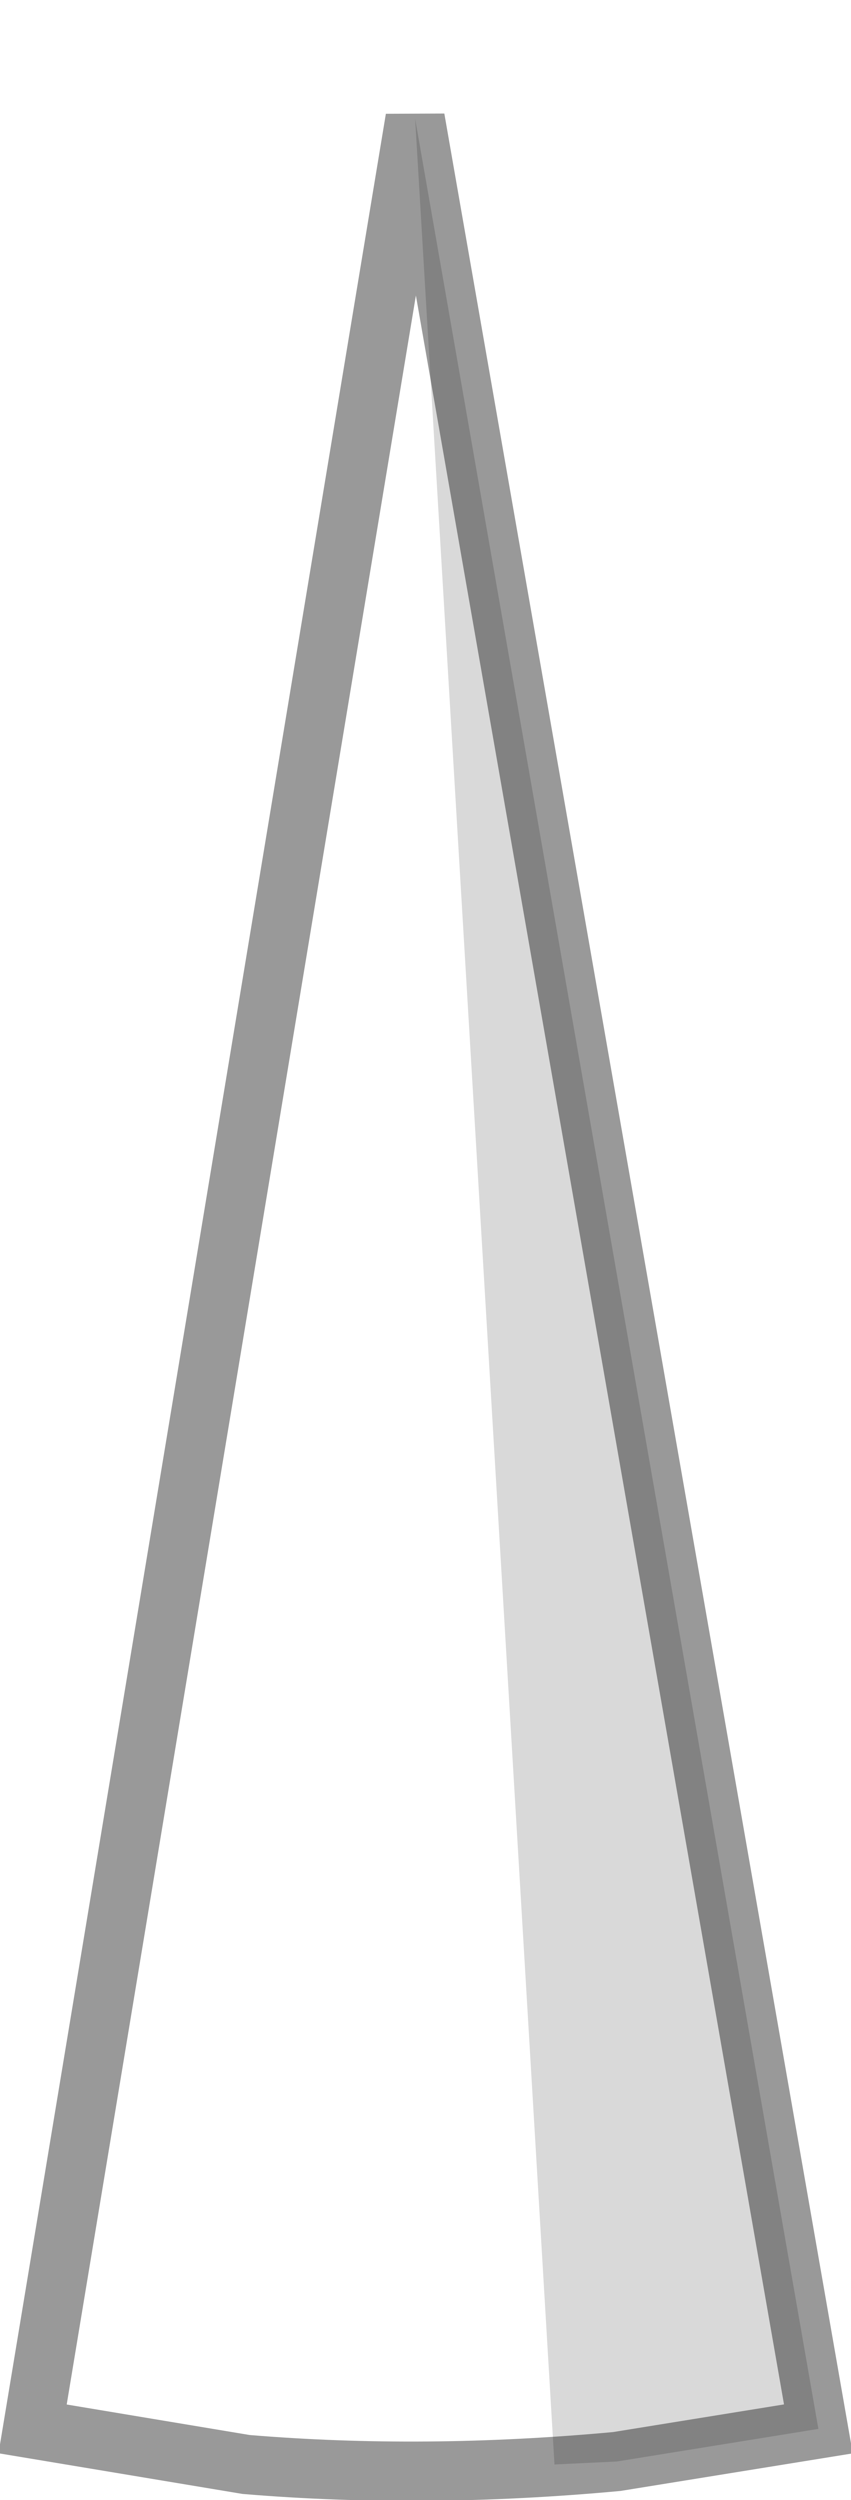 <?xml version="1.0" encoding="UTF-8" standalone="no"?>
<svg xmlns:xlink="http://www.w3.org/1999/xlink" height="42.15px" width="14.35px" xmlns="http://www.w3.org/2000/svg">
  <g transform="matrix(1.0, 0.0, 0.0, 1.0, 0.55, 2.0)">
    <path d="M9.85 39.5 L8.8 39.55 6.45 0.0 13.25 38.95 9.85 39.5" fill="#000000" fill-opacity="0.149" fill-rule="evenodd" stroke="none"/>
    <path d="M6.45 0.0 L8.8 39.55 9.85 39.5 Q6.6 39.8 3.6 39.55 L0.0 38.95 6.45 0.0" fill="#ffffff" fill-opacity="0.0" fill-rule="evenodd" stroke="none"/>
    <path d="M9.85 39.5 L13.25 38.95 6.45 0.0 0.0 38.95 3.6 39.55 Q6.6 39.8 9.85 39.5 Z" fill="none" stroke="#000000" stroke-linecap="round" stroke-linejoin="miter-clip" stroke-miterlimit="4.0" stroke-opacity="0.4" stroke-width="1.0"/>
  </g>
</svg>
